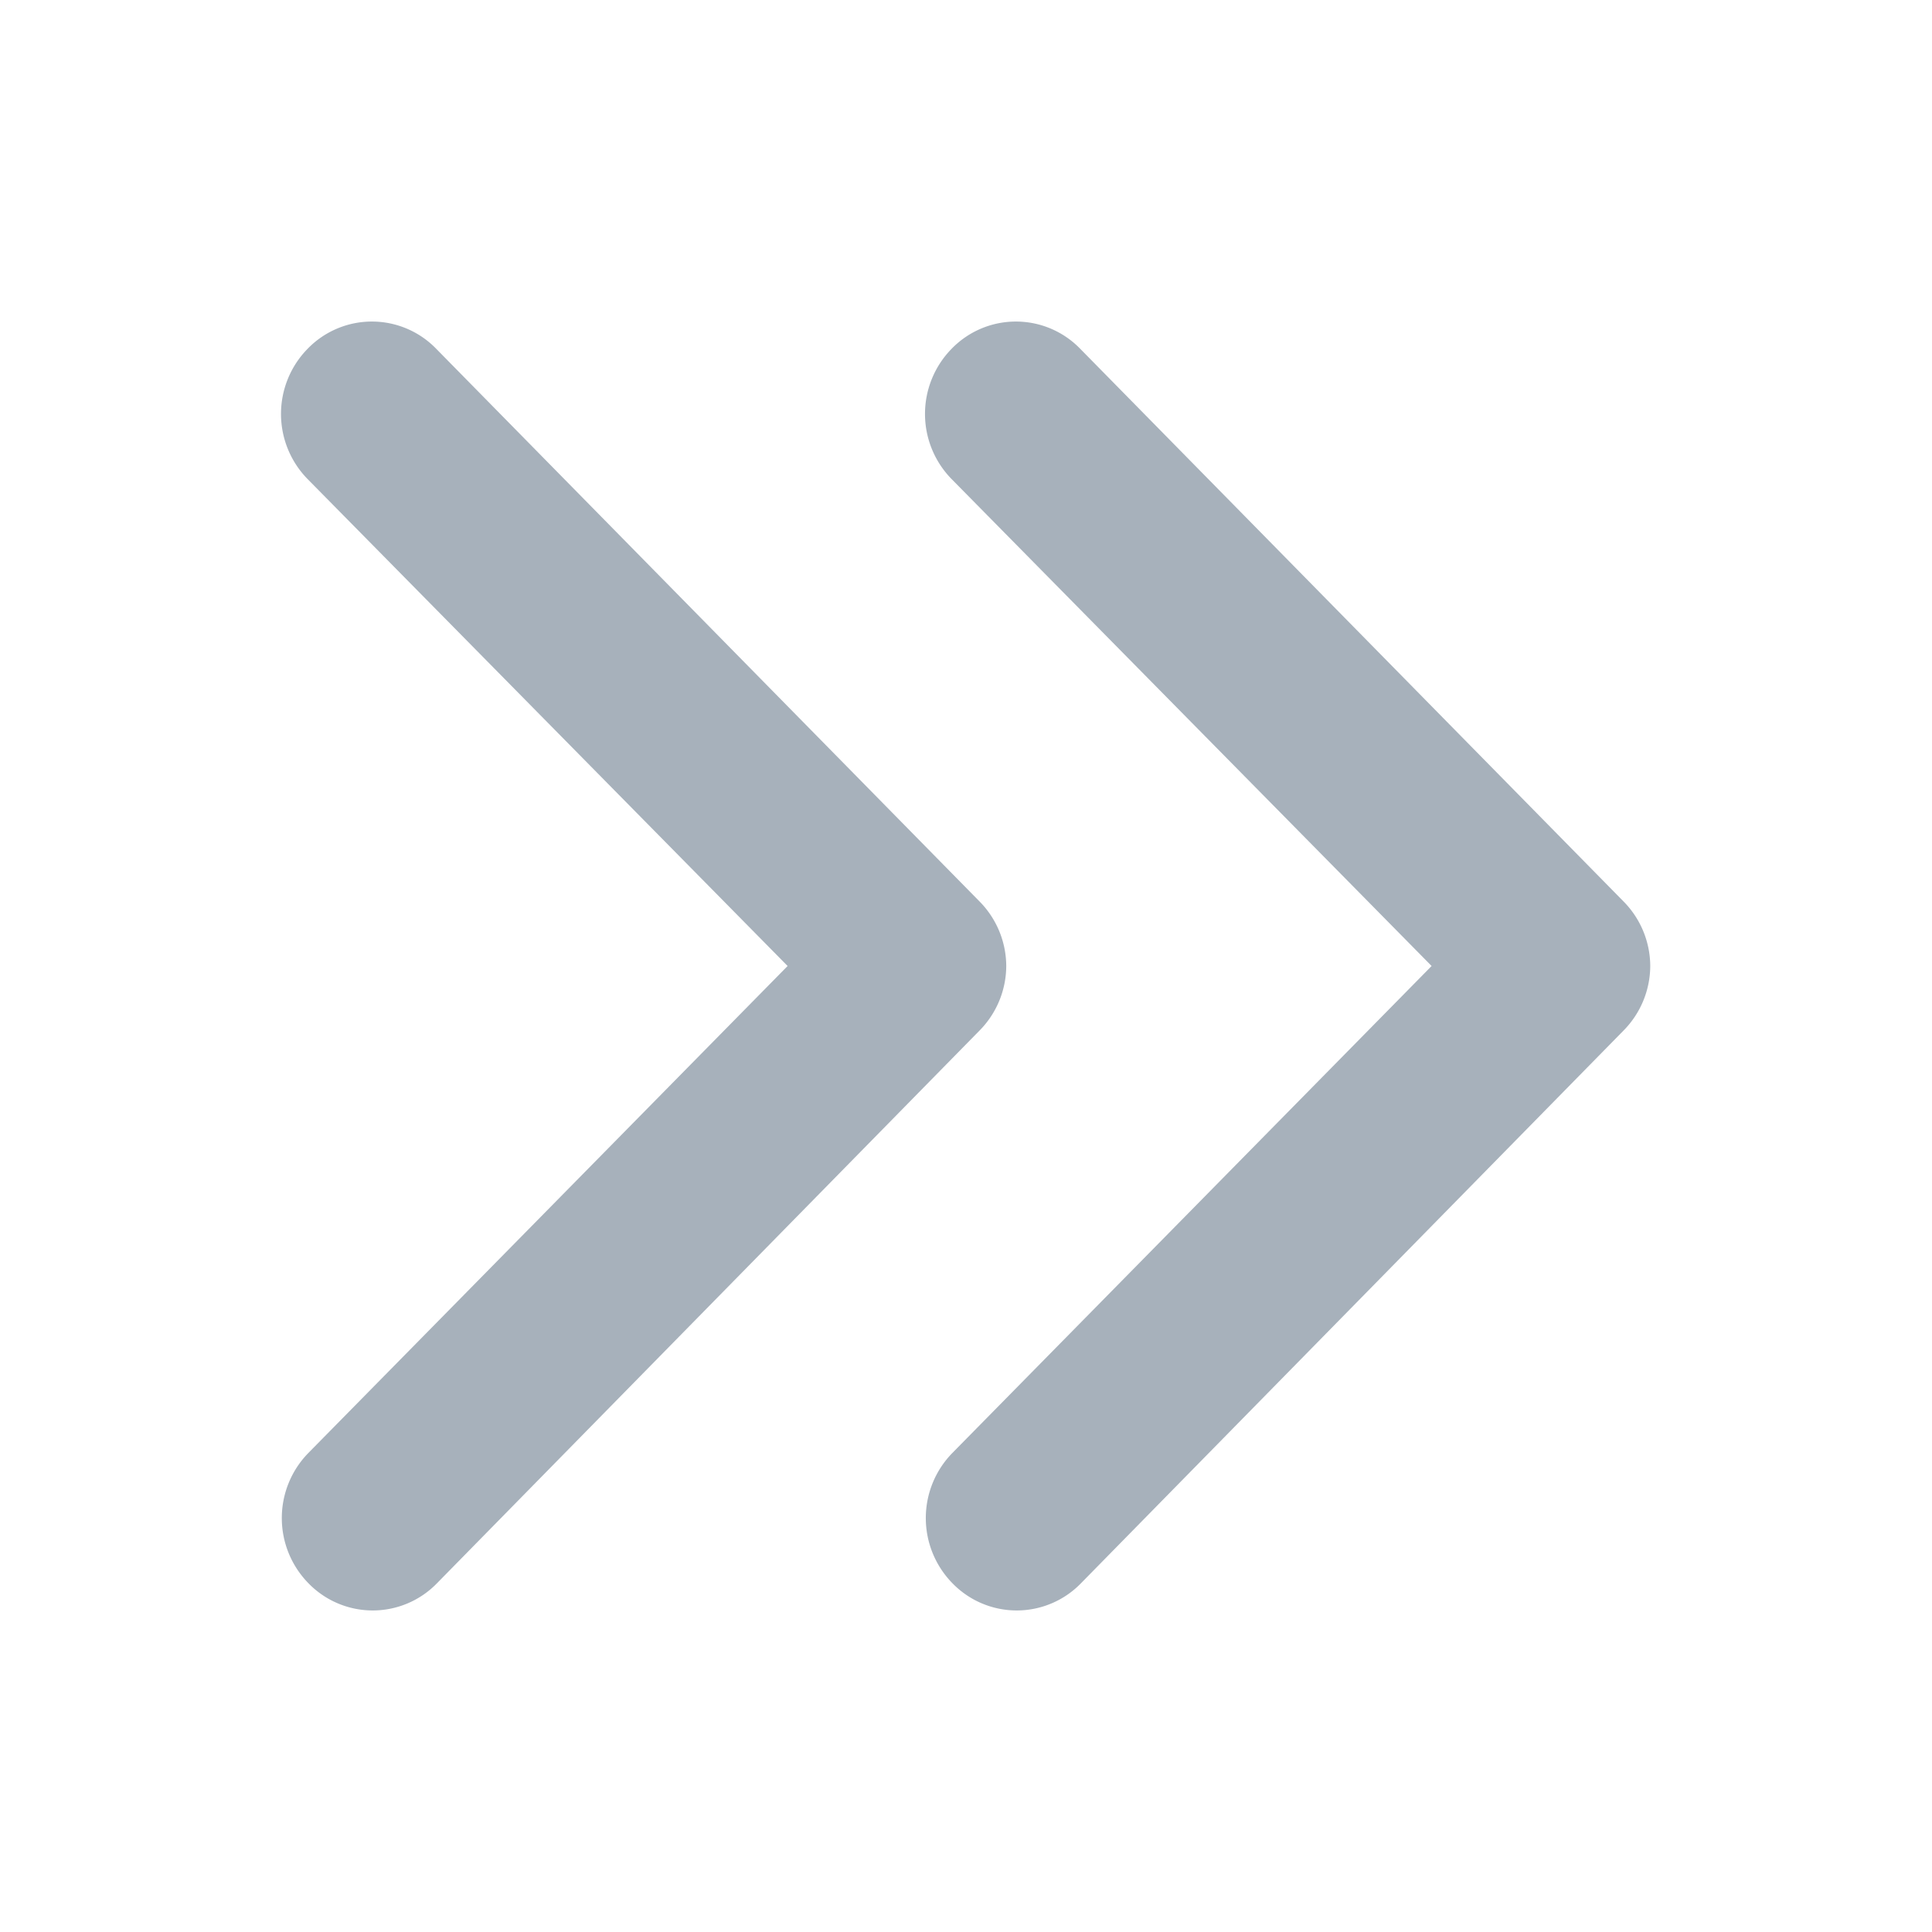 <svg xmlns="http://www.w3.org/2000/svg" width="12" height="12" viewBox="0 0 12 12">
  <g id="ico_pagelist_nextall" transform="translate(12) rotate(90)">
    <rect id="boundary" width="12" height="12" fill="#c4cdd5" opacity="0"/>
    <path id="chevron-down-outline" d="M4,0a.574.574,0,0,0-.4.165L.167,3.54a.556.556,0,0,0,0,.8.578.578,0,0,0,.808,0L4,1.358,7.025,4.335a.578.578,0,0,0,.808,0,.556.556,0,0,0,0-.8L4.4.165A.574.574,0,0,0,4,0Z" transform="translate(2 5.75)" fill="#a7b1bb"/>
    <path id="chevron-down-outline-2" data-name="chevron-down-outline" d="M4,0a.574.574,0,0,0-.4.165L.167,3.54a.556.556,0,0,0,0,.8.578.578,0,0,0,.808,0L4,1.358,7.025,4.335a.578.578,0,0,0,.808,0,.556.556,0,0,0,0-.8L4.4.165A.574.574,0,0,0,4,0Z" transform="translate(2 1.75)" fill="#a7b1bb"/>
  </g>
</svg>
